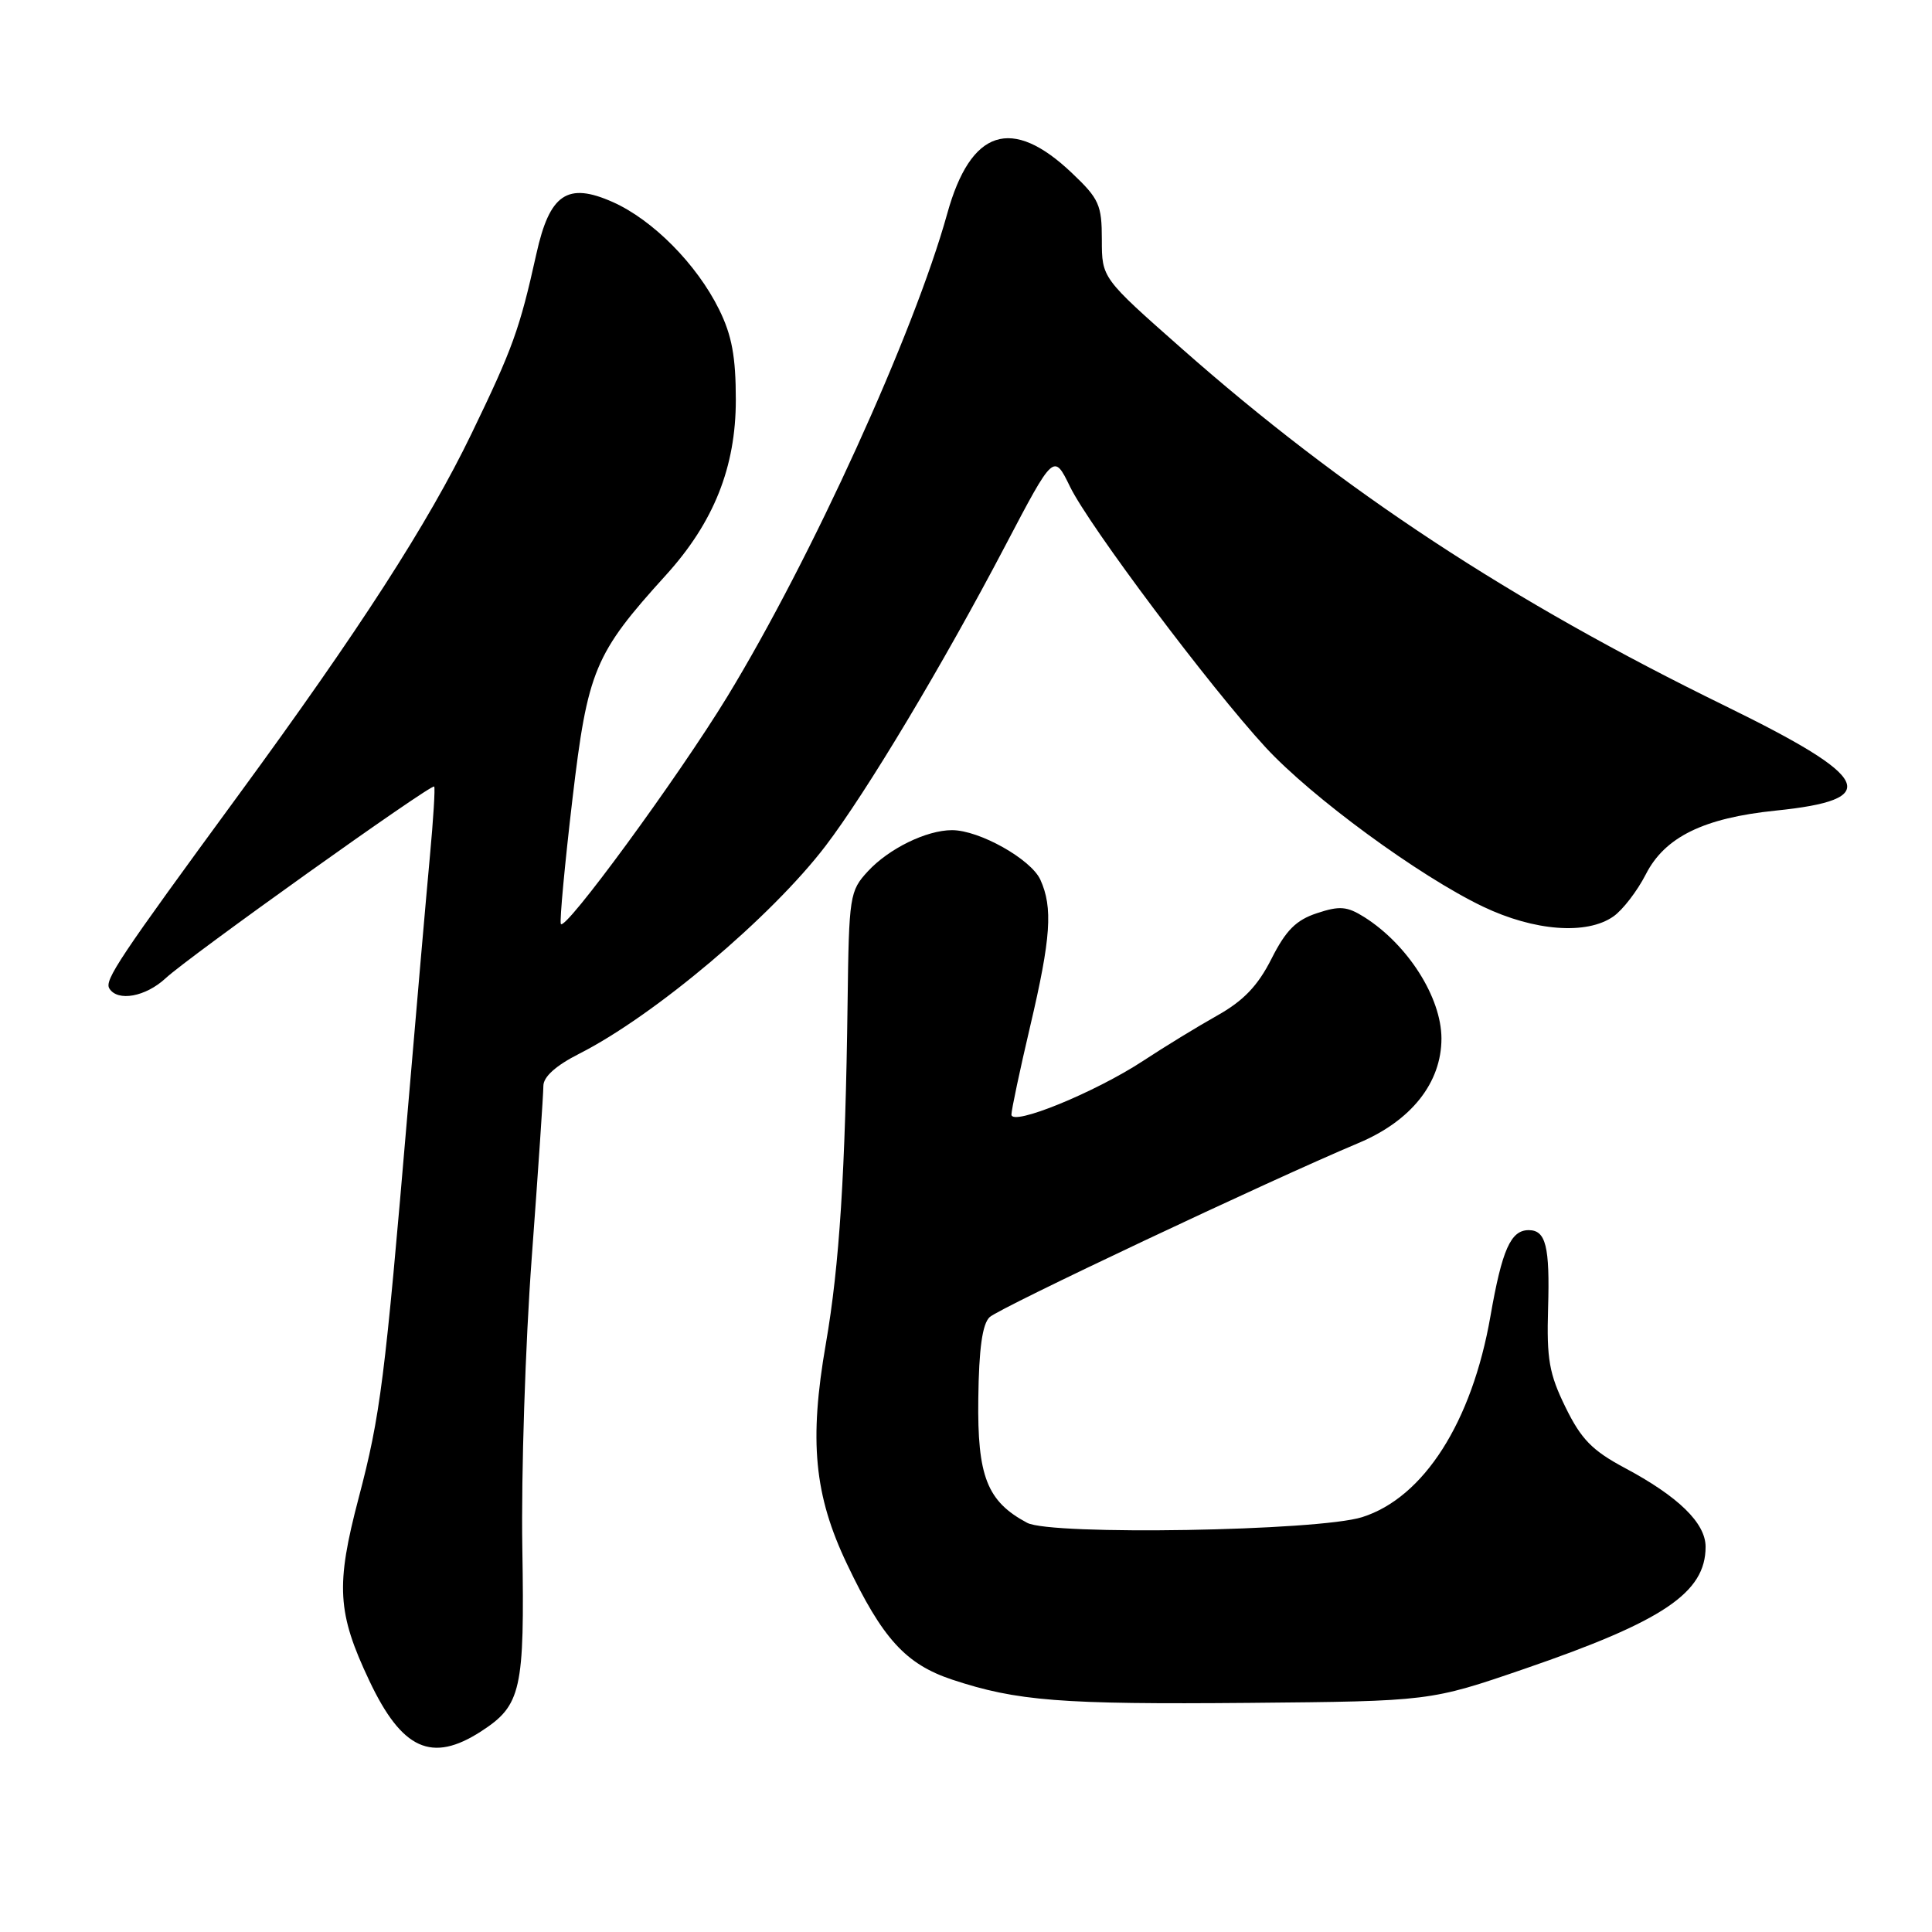 <?xml version="1.0" encoding="UTF-8" standalone="no"?>
<!DOCTYPE svg PUBLIC "-//W3C//DTD SVG 1.1//EN" "http://www.w3.org/Graphics/SVG/1.1/DTD/svg11.dtd" >
<svg xmlns="http://www.w3.org/2000/svg" xmlns:xlink="http://www.w3.org/1999/xlink" version="1.1" viewBox="0 0 256 256">
 <g >
 <path fill="currentColor"
d=" M 63.74 229.42 C 69.08 225.96 69.52 223.98 69.21 205.04 C 69.05 195.39 69.61 178.10 70.46 166.62 C 71.31 155.14 72.00 144.91 72.00 143.89 C 72.00 142.68 73.66 141.19 76.76 139.62 C 86.70 134.58 102.22 121.49 109.39 112.09 C 114.80 105.00 124.97 88.02 133.22 72.28 C 139.63 60.07 139.63 60.07 141.78 64.48 C 144.31 69.69 160.31 91.01 167.69 99.02 C 173.82 105.66 188.04 116.08 196.50 120.13 C 203.30 123.38 210.26 123.91 213.79 121.43 C 215.02 120.57 216.95 118.06 218.08 115.85 C 220.60 110.91 225.73 108.39 235.28 107.41 C 249.48 105.96 248.10 103.08 228.64 93.56 C 200.11 79.62 177.96 65.05 156.57 46.17 C 146.00 36.84 146.00 36.84 146.00 31.76 C 146.00 27.16 145.64 26.34 142.05 22.94 C 134.06 15.33 128.62 17.10 125.51 28.32 C 121.11 44.15 107.52 73.99 96.40 92.26 C 89.87 102.97 74.72 123.66 74.31 122.41 C 74.15 121.91 74.84 114.48 75.85 105.90 C 77.87 88.79 78.77 86.64 88.26 76.18 C 94.58 69.21 97.50 61.88 97.50 53.00 C 97.50 47.27 96.98 44.44 95.28 41.00 C 92.33 35.02 86.50 29.13 81.19 26.77 C 75.18 24.10 72.83 25.69 71.07 33.65 C 68.85 43.65 67.94 46.17 62.46 57.50 C 56.73 69.36 47.63 83.46 31.62 105.32 C 15.74 127.00 13.81 129.89 14.49 130.98 C 15.59 132.76 19.30 132.08 21.95 129.62 C 24.99 126.78 57.16 103.82 57.53 104.22 C 57.68 104.37 57.42 108.55 56.96 113.50 C 56.50 118.45 55.19 133.53 54.04 147.00 C 50.98 183.02 50.41 187.51 47.52 198.50 C 44.47 210.09 44.68 213.70 48.93 222.69 C 53.26 231.85 57.21 233.64 63.74 229.42 Z  M 202.00 221.13 C 220.41 214.81 226.00 211.04 226.00 204.96 C 226.00 201.81 222.39 198.29 215.24 194.48 C 210.98 192.20 209.51 190.70 207.44 186.47 C 205.27 182.04 204.93 180.10 205.13 173.34 C 205.37 165.16 204.84 163.00 202.56 163.00 C 200.18 163.00 199.03 165.58 197.49 174.41 C 195.04 188.45 188.65 198.45 180.49 201.03 C 174.67 202.87 139.26 203.47 136.10 201.78 C 130.79 198.95 129.49 195.63 129.63 185.32 C 129.71 178.69 130.17 175.43 131.13 174.53 C 132.43 173.30 168.27 156.39 180.00 151.46 C 186.99 148.53 191.00 143.48 191.00 137.60 C 190.99 132.17 186.55 125.18 180.79 121.53 C 178.50 120.09 177.52 120.00 174.51 121.00 C 171.74 121.91 170.39 123.26 168.48 127.04 C 166.66 130.64 164.77 132.61 161.26 134.58 C 158.64 136.05 154.25 138.74 151.50 140.55 C 145.09 144.76 133.99 149.29 134.02 147.68 C 134.03 147.03 135.14 141.78 136.50 136.00 C 139.26 124.26 139.53 120.26 137.85 116.56 C 136.60 113.84 129.77 110.00 126.15 110.00 C 122.77 110.00 117.78 112.44 115.00 115.45 C 112.59 118.06 112.49 118.69 112.31 132.83 C 112.02 155.27 111.23 167.68 109.43 178.05 C 107.19 190.92 107.88 198.12 112.23 207.24 C 116.93 217.13 120.01 220.51 126.17 222.56 C 134.74 225.40 140.56 225.86 165.50 225.64 C 189.50 225.42 189.50 225.42 202.00 221.13 Z "/>
</g>
</svg>